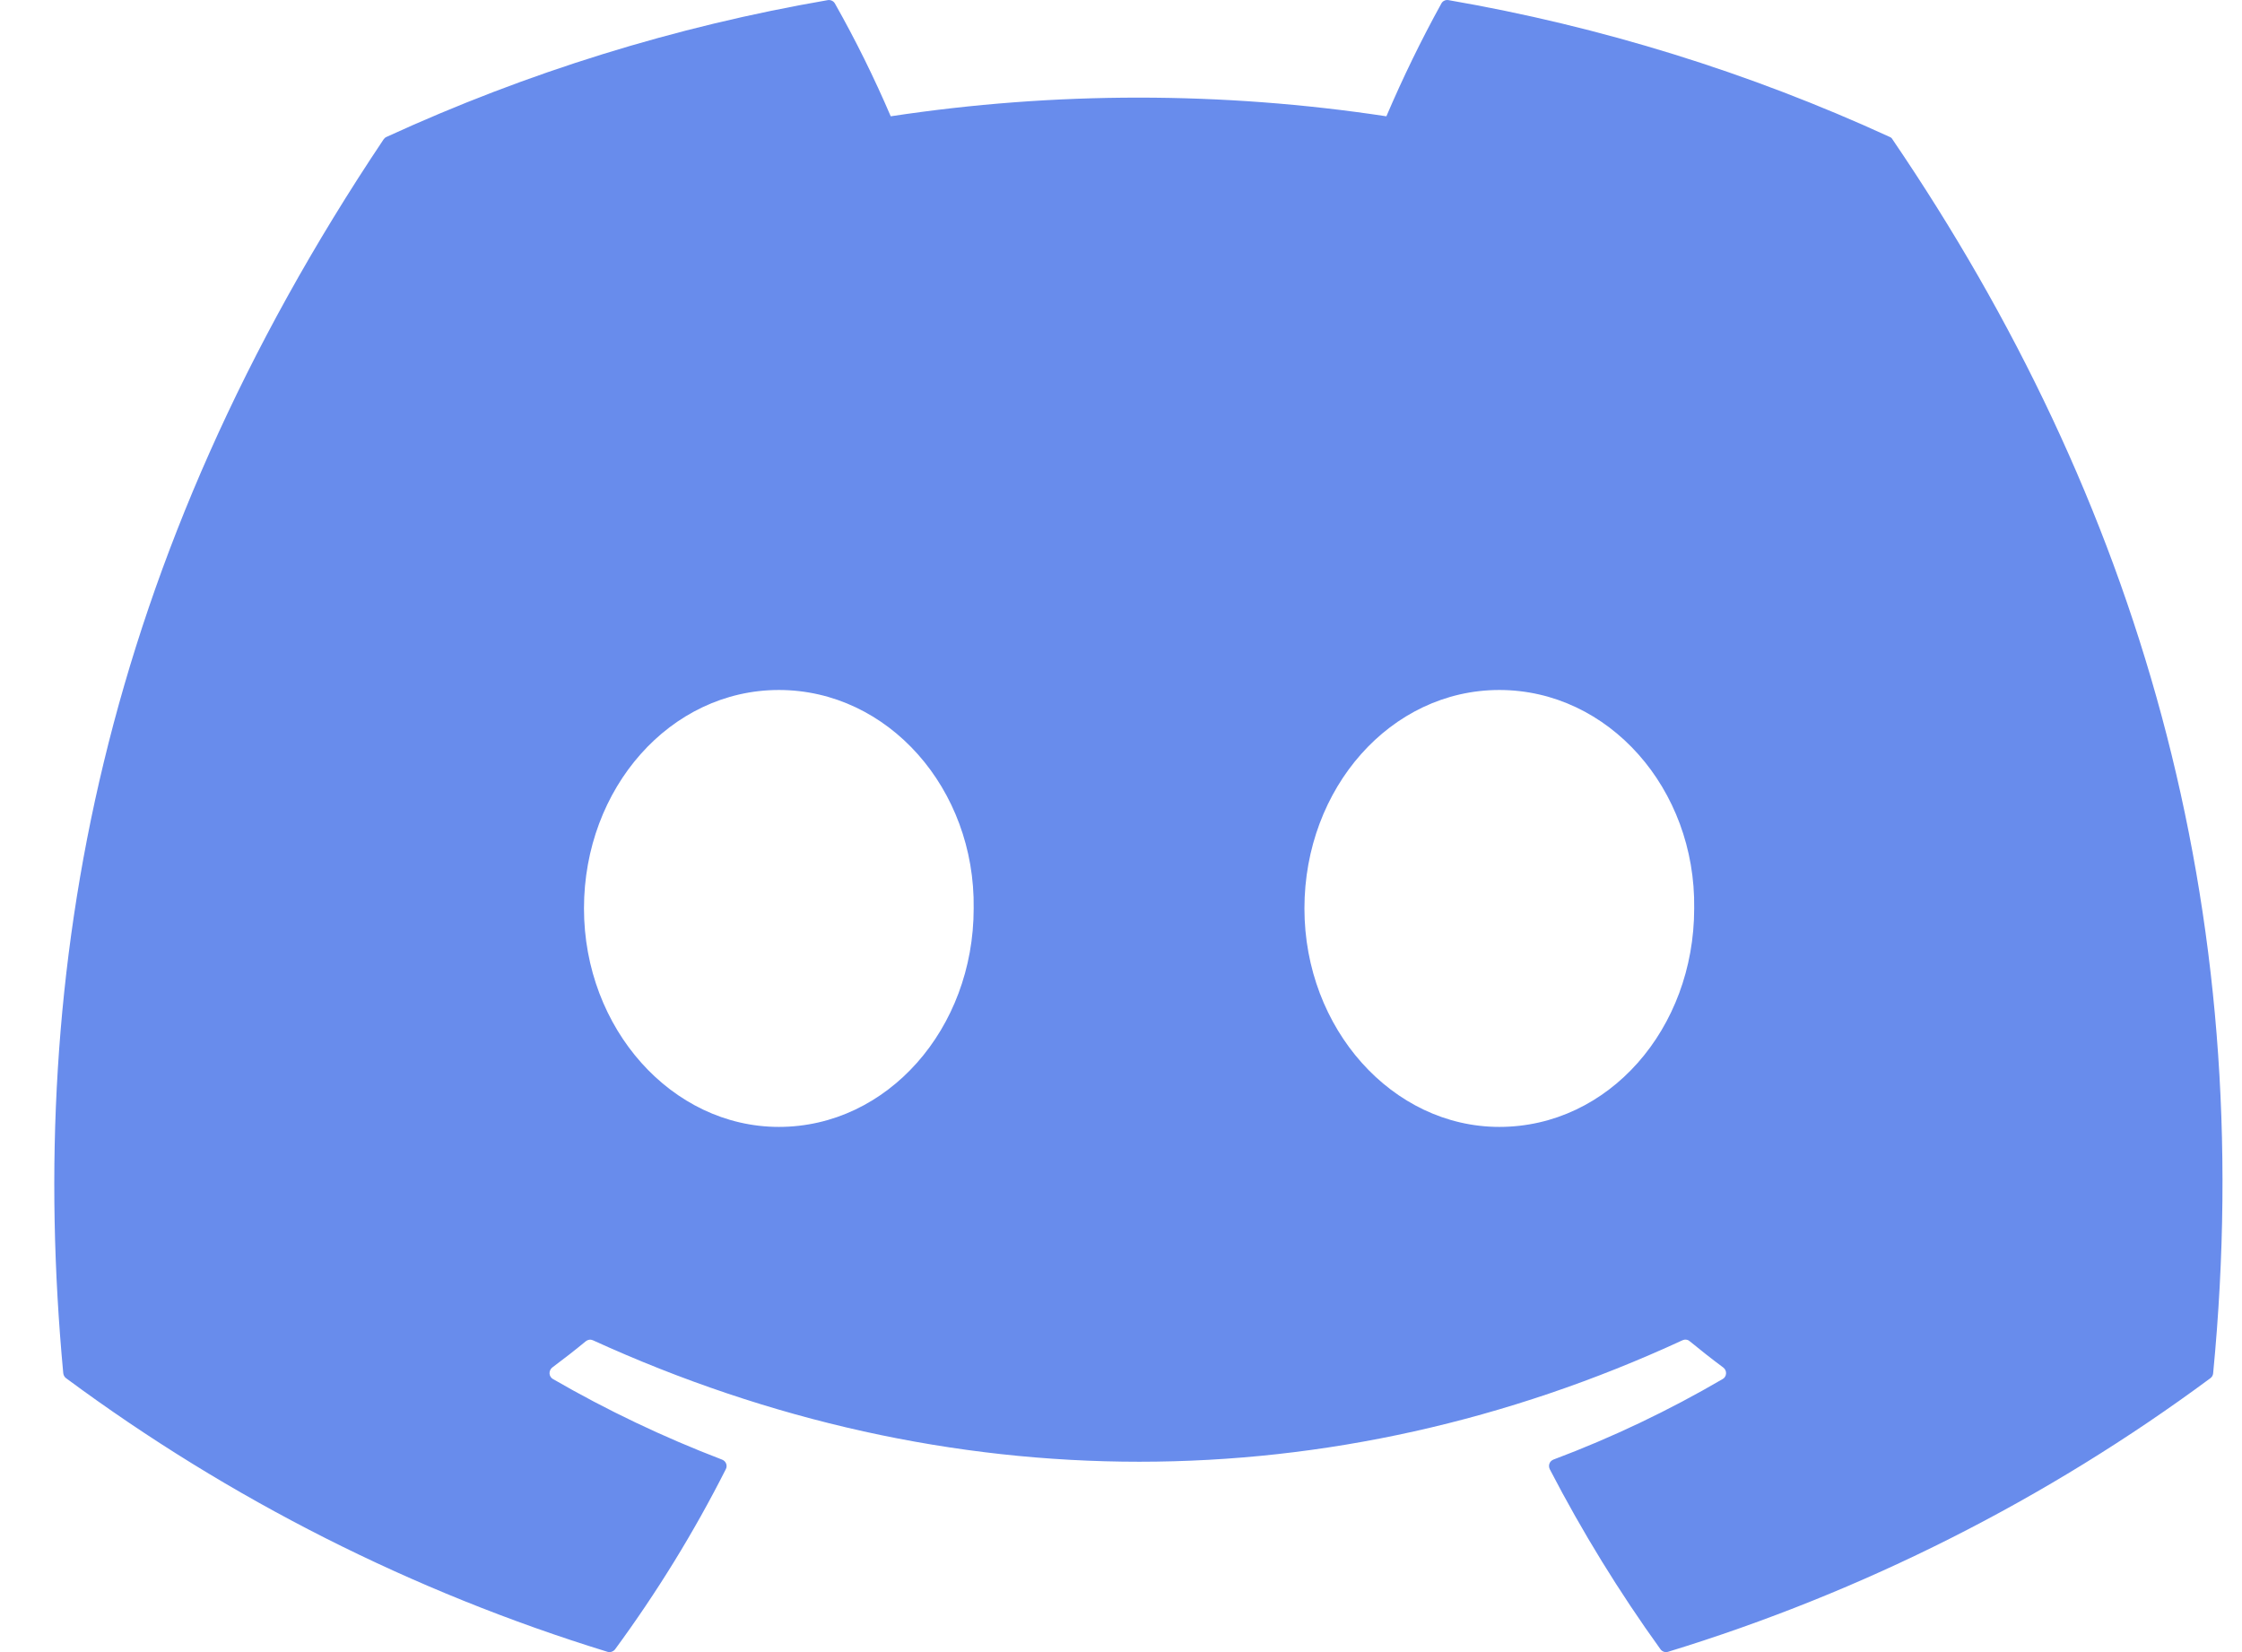<svg width="38" height="28" viewBox="0 0 38 28" fill="none" xmlns="http://www.w3.org/2000/svg">
<path d="M32.078 2.365C32.068 2.345 32.051 2.329 32.03 2.321C29.648 1.228 27.133 0.448 24.55 0.002C24.526 -0.002 24.502 0.001 24.481 0.011C24.459 0.021 24.441 0.038 24.43 0.059C24.087 0.68 23.777 1.319 23.498 1.971C20.714 1.549 17.881 1.549 15.097 1.971C14.817 1.317 14.501 0.678 14.151 0.059C14.139 0.038 14.121 0.022 14.1 0.012C14.078 0.002 14.054 -0.002 14.031 0.002C11.447 0.447 8.933 1.227 6.55 2.321C6.53 2.33 6.513 2.345 6.501 2.363C1.737 9.478 0.432 16.418 1.072 23.272C1.074 23.289 1.079 23.305 1.087 23.32C1.095 23.335 1.106 23.348 1.12 23.358C3.894 25.412 6.997 26.98 10.296 27.995C10.319 28.002 10.344 28.002 10.367 27.994C10.39 27.986 10.411 27.972 10.425 27.953C11.134 26.988 11.762 25.968 12.302 24.9C12.31 24.885 12.314 24.869 12.315 24.853C12.316 24.837 12.313 24.82 12.307 24.805C12.301 24.79 12.292 24.776 12.28 24.764C12.268 24.753 12.254 24.744 12.239 24.738C11.249 24.359 10.29 23.903 9.372 23.372C9.355 23.363 9.341 23.349 9.331 23.332C9.321 23.316 9.315 23.297 9.314 23.278C9.313 23.259 9.317 23.239 9.325 23.222C9.333 23.204 9.345 23.189 9.36 23.177C9.553 23.033 9.746 22.883 9.93 22.731C9.946 22.718 9.966 22.709 9.987 22.706C10.008 22.703 10.029 22.706 10.049 22.715C16.063 25.46 22.574 25.46 28.517 22.715C28.537 22.706 28.558 22.702 28.579 22.705C28.601 22.707 28.621 22.716 28.637 22.73C28.822 22.881 29.014 23.033 29.208 23.177C29.224 23.189 29.236 23.204 29.244 23.221C29.253 23.239 29.256 23.258 29.255 23.277C29.254 23.297 29.249 23.316 29.239 23.332C29.229 23.349 29.215 23.363 29.198 23.372C28.282 23.907 27.323 24.364 26.33 24.737C26.315 24.743 26.301 24.752 26.289 24.763C26.277 24.775 26.268 24.789 26.262 24.805C26.256 24.82 26.254 24.836 26.255 24.853C26.256 24.869 26.26 24.885 26.267 24.9C26.817 25.962 27.444 26.981 28.143 27.951C28.157 27.971 28.178 27.986 28.201 27.994C28.224 28.002 28.249 28.002 28.272 27.995C31.578 26.983 34.686 25.415 37.464 23.358C37.477 23.348 37.489 23.336 37.497 23.321C37.505 23.306 37.51 23.29 37.511 23.274C38.278 15.35 36.228 8.467 32.078 2.365ZM13.201 19.099C11.39 19.099 9.898 17.437 9.898 15.396C9.898 13.356 11.361 11.694 13.201 11.694C15.055 11.694 16.532 13.37 16.503 15.396C16.503 17.437 15.04 19.099 13.201 19.099ZM25.412 19.099C23.601 19.099 22.109 17.437 22.109 15.396C22.109 13.356 23.572 11.694 25.412 11.694C27.266 11.694 28.744 13.37 28.715 15.396C28.715 17.437 27.266 19.099 25.412 19.099Z" fill="#688CEC"/>
</svg>
